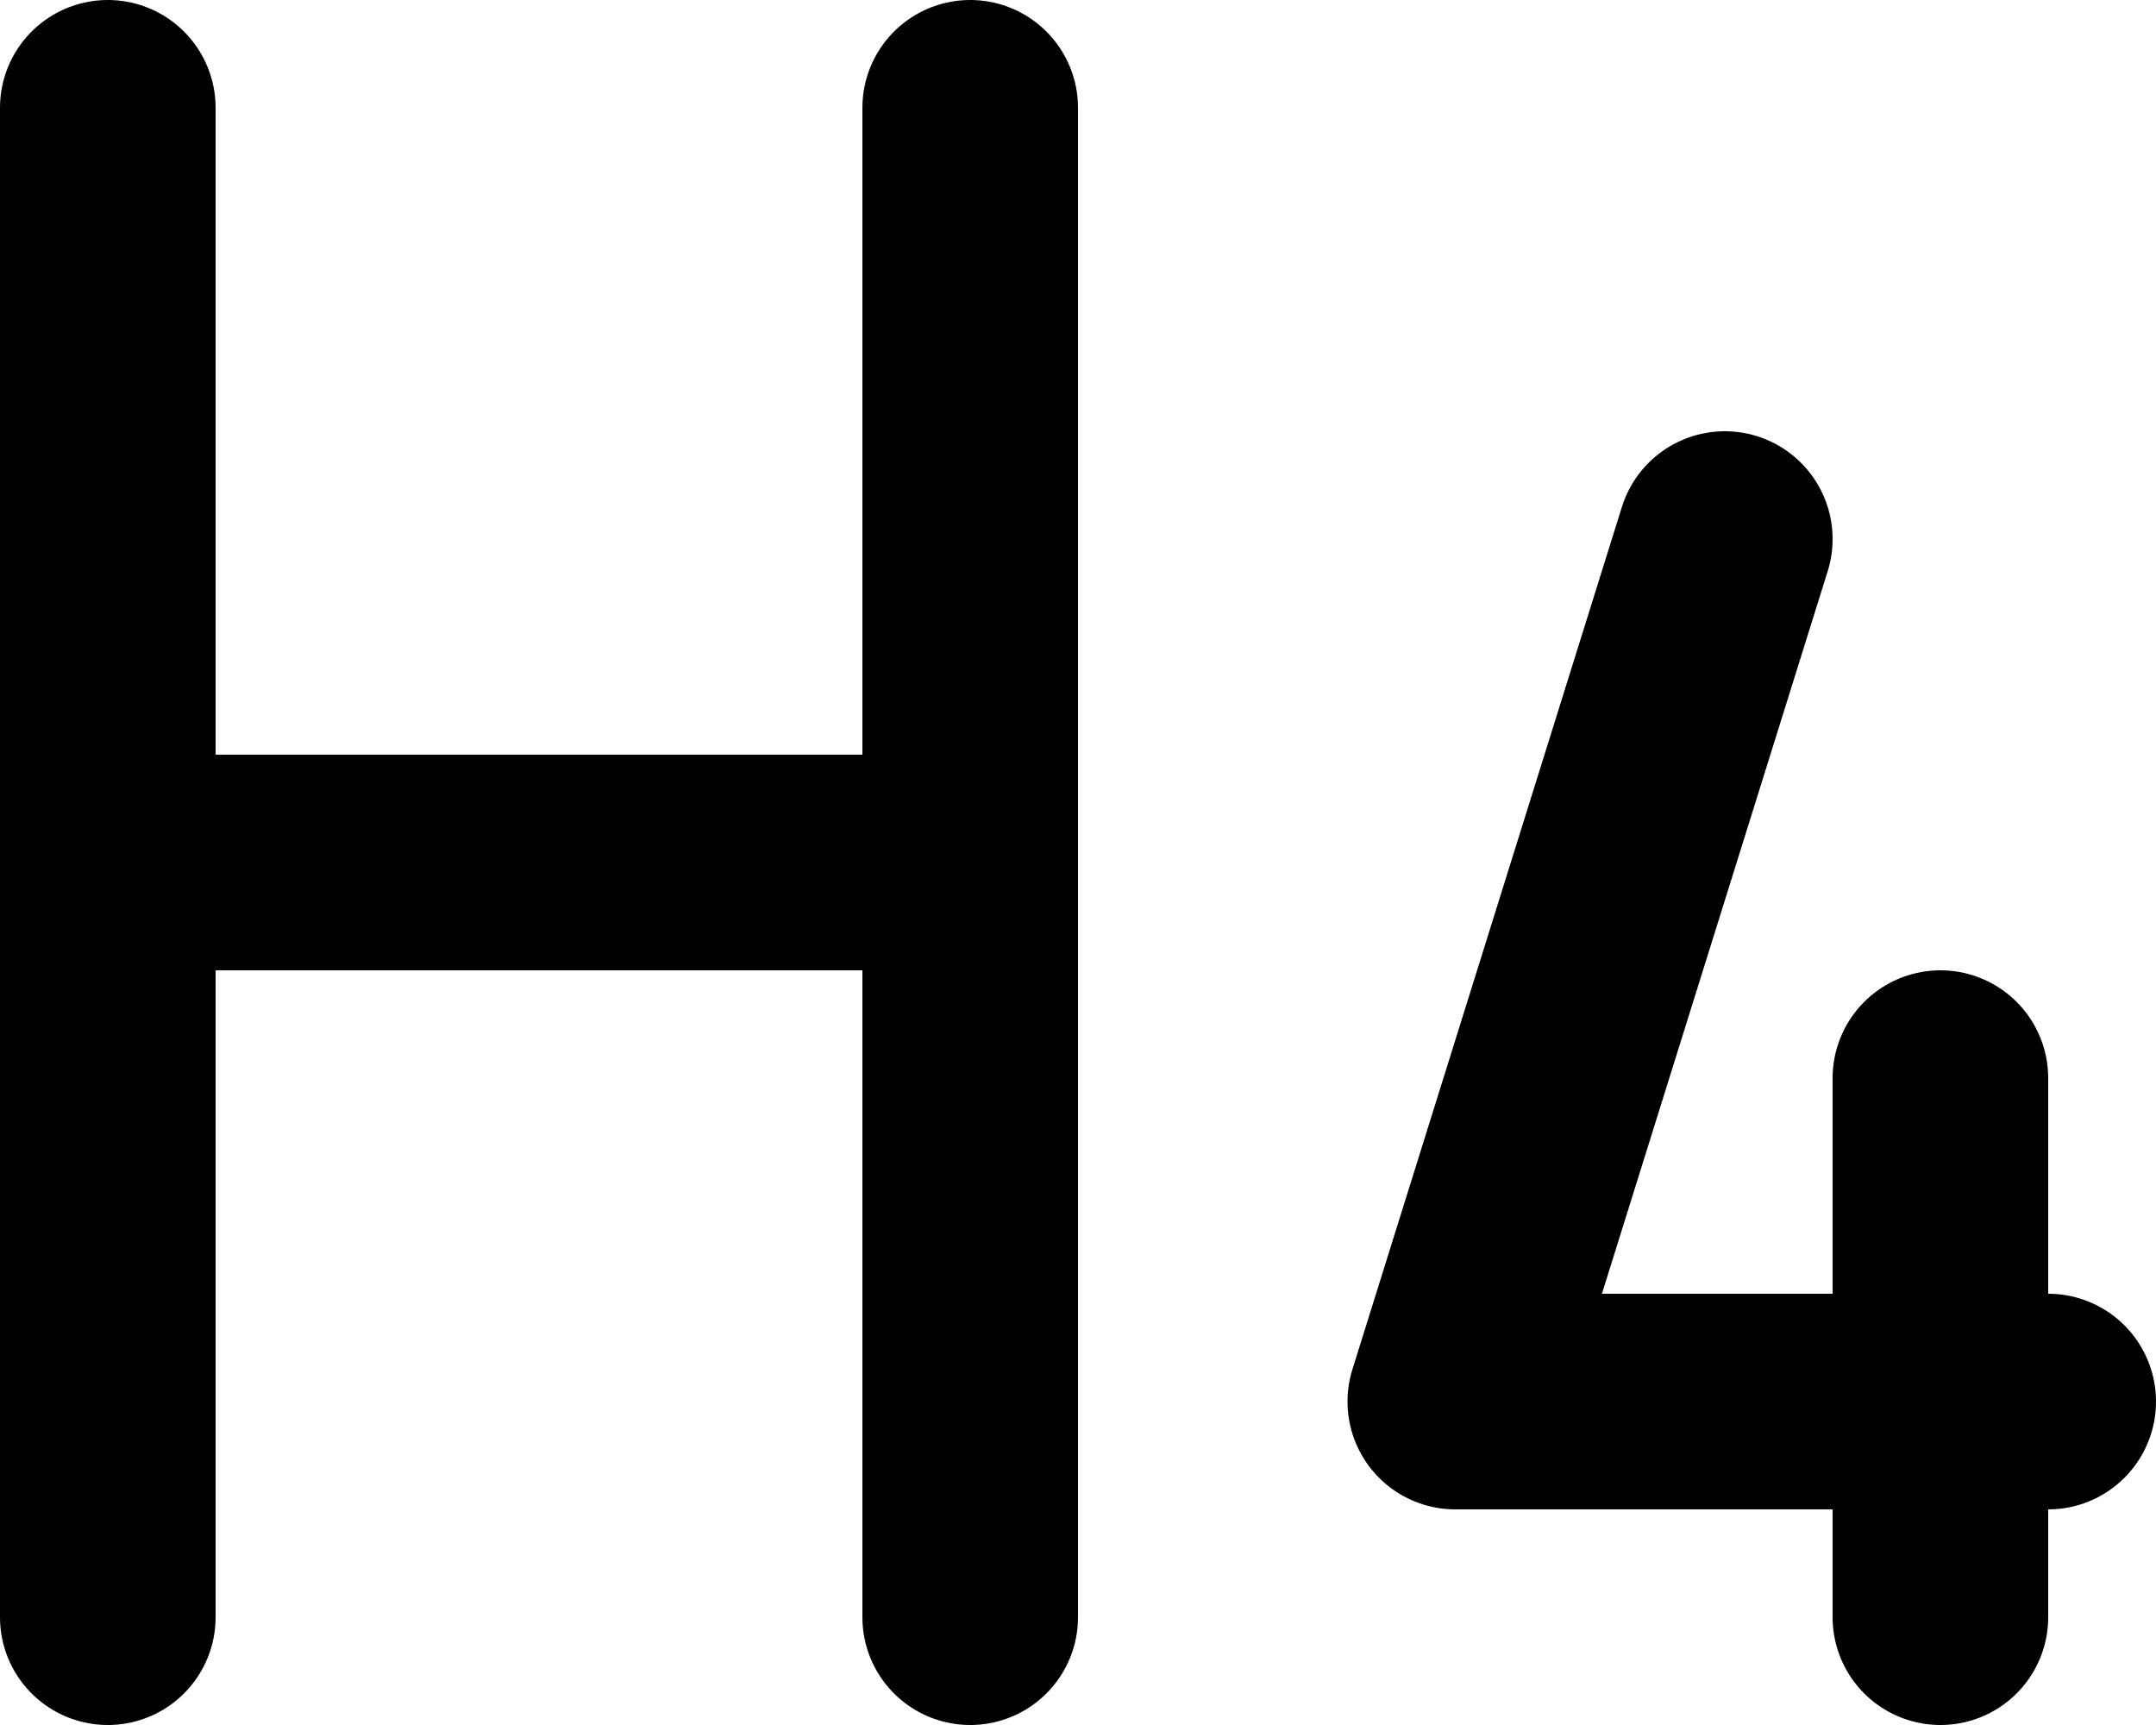 <svg width="20" height="16" viewBox="0 0 20 16" fill="none" xmlns="http://www.w3.org/2000/svg">
<path d="M16 5L13.5 13H18M18 13H19M18 13V10M18 13V15M1 1V8M1 8V15M1 8H9M9 1V8M9 8V15" stroke="black" stroke-width="2" stroke-linecap="round" stroke-linejoin="round"/>
</svg>

